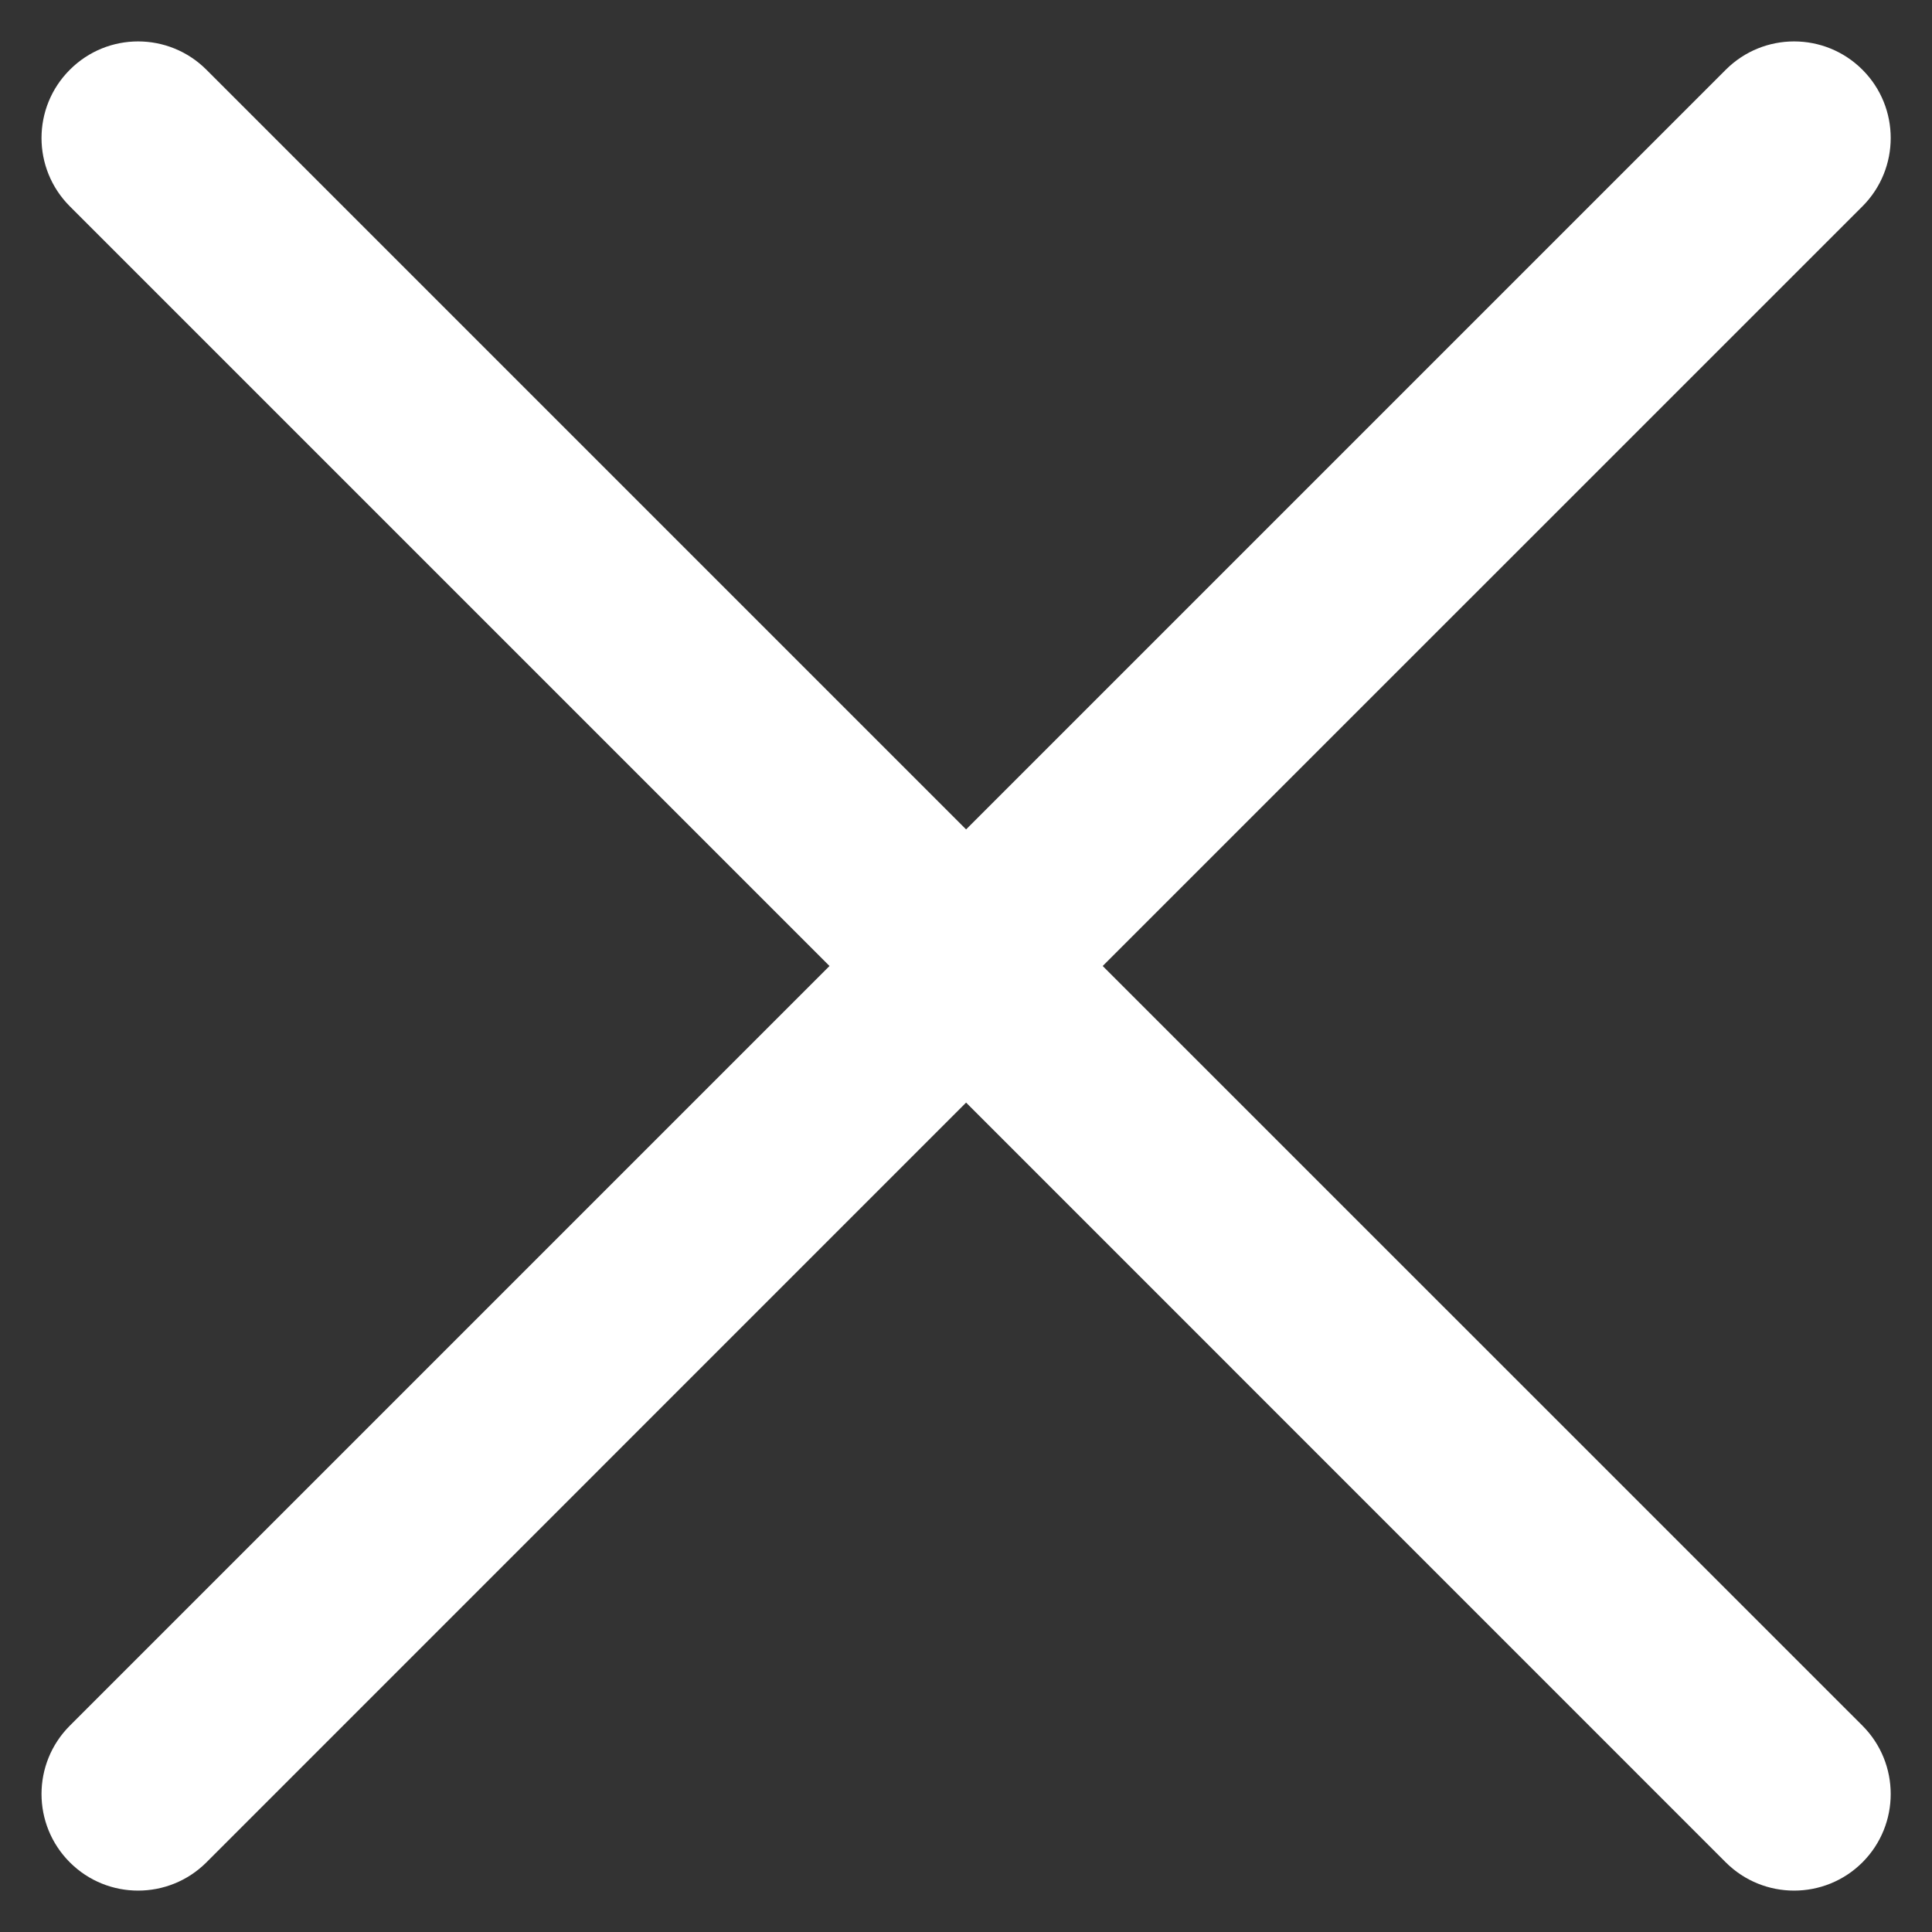 <svg width="20" height="20" viewBox="0 0 20 20" fill="none" xmlns="http://www.w3.org/2000/svg">
<rect x="0" y="0" width="20" height="20" fill="#333333" stroke="none"/>
<path fill-rule="evenodd" clip-rule="evenodd" d="M19.28 2.136C19.67 1.745 19.67 1.112 19.28 0.722C18.889 0.331 18.256 0.331 17.865 0.722L10.001 8.586L2.137 0.722C1.746 0.331 1.113 0.331 0.723 0.722C0.332 1.112 0.332 1.745 0.723 2.136L8.587 10L0.723 17.864C0.332 18.255 0.332 18.888 0.723 19.279C1.113 19.669 1.746 19.669 2.137 19.279L10.001 11.414L17.865 19.279C18.256 19.669 18.889 19.669 19.28 19.279C19.67 18.888 19.67 18.255 19.28 17.864L11.415 10L19.28 2.136Z" fill="white"/>
</svg>
